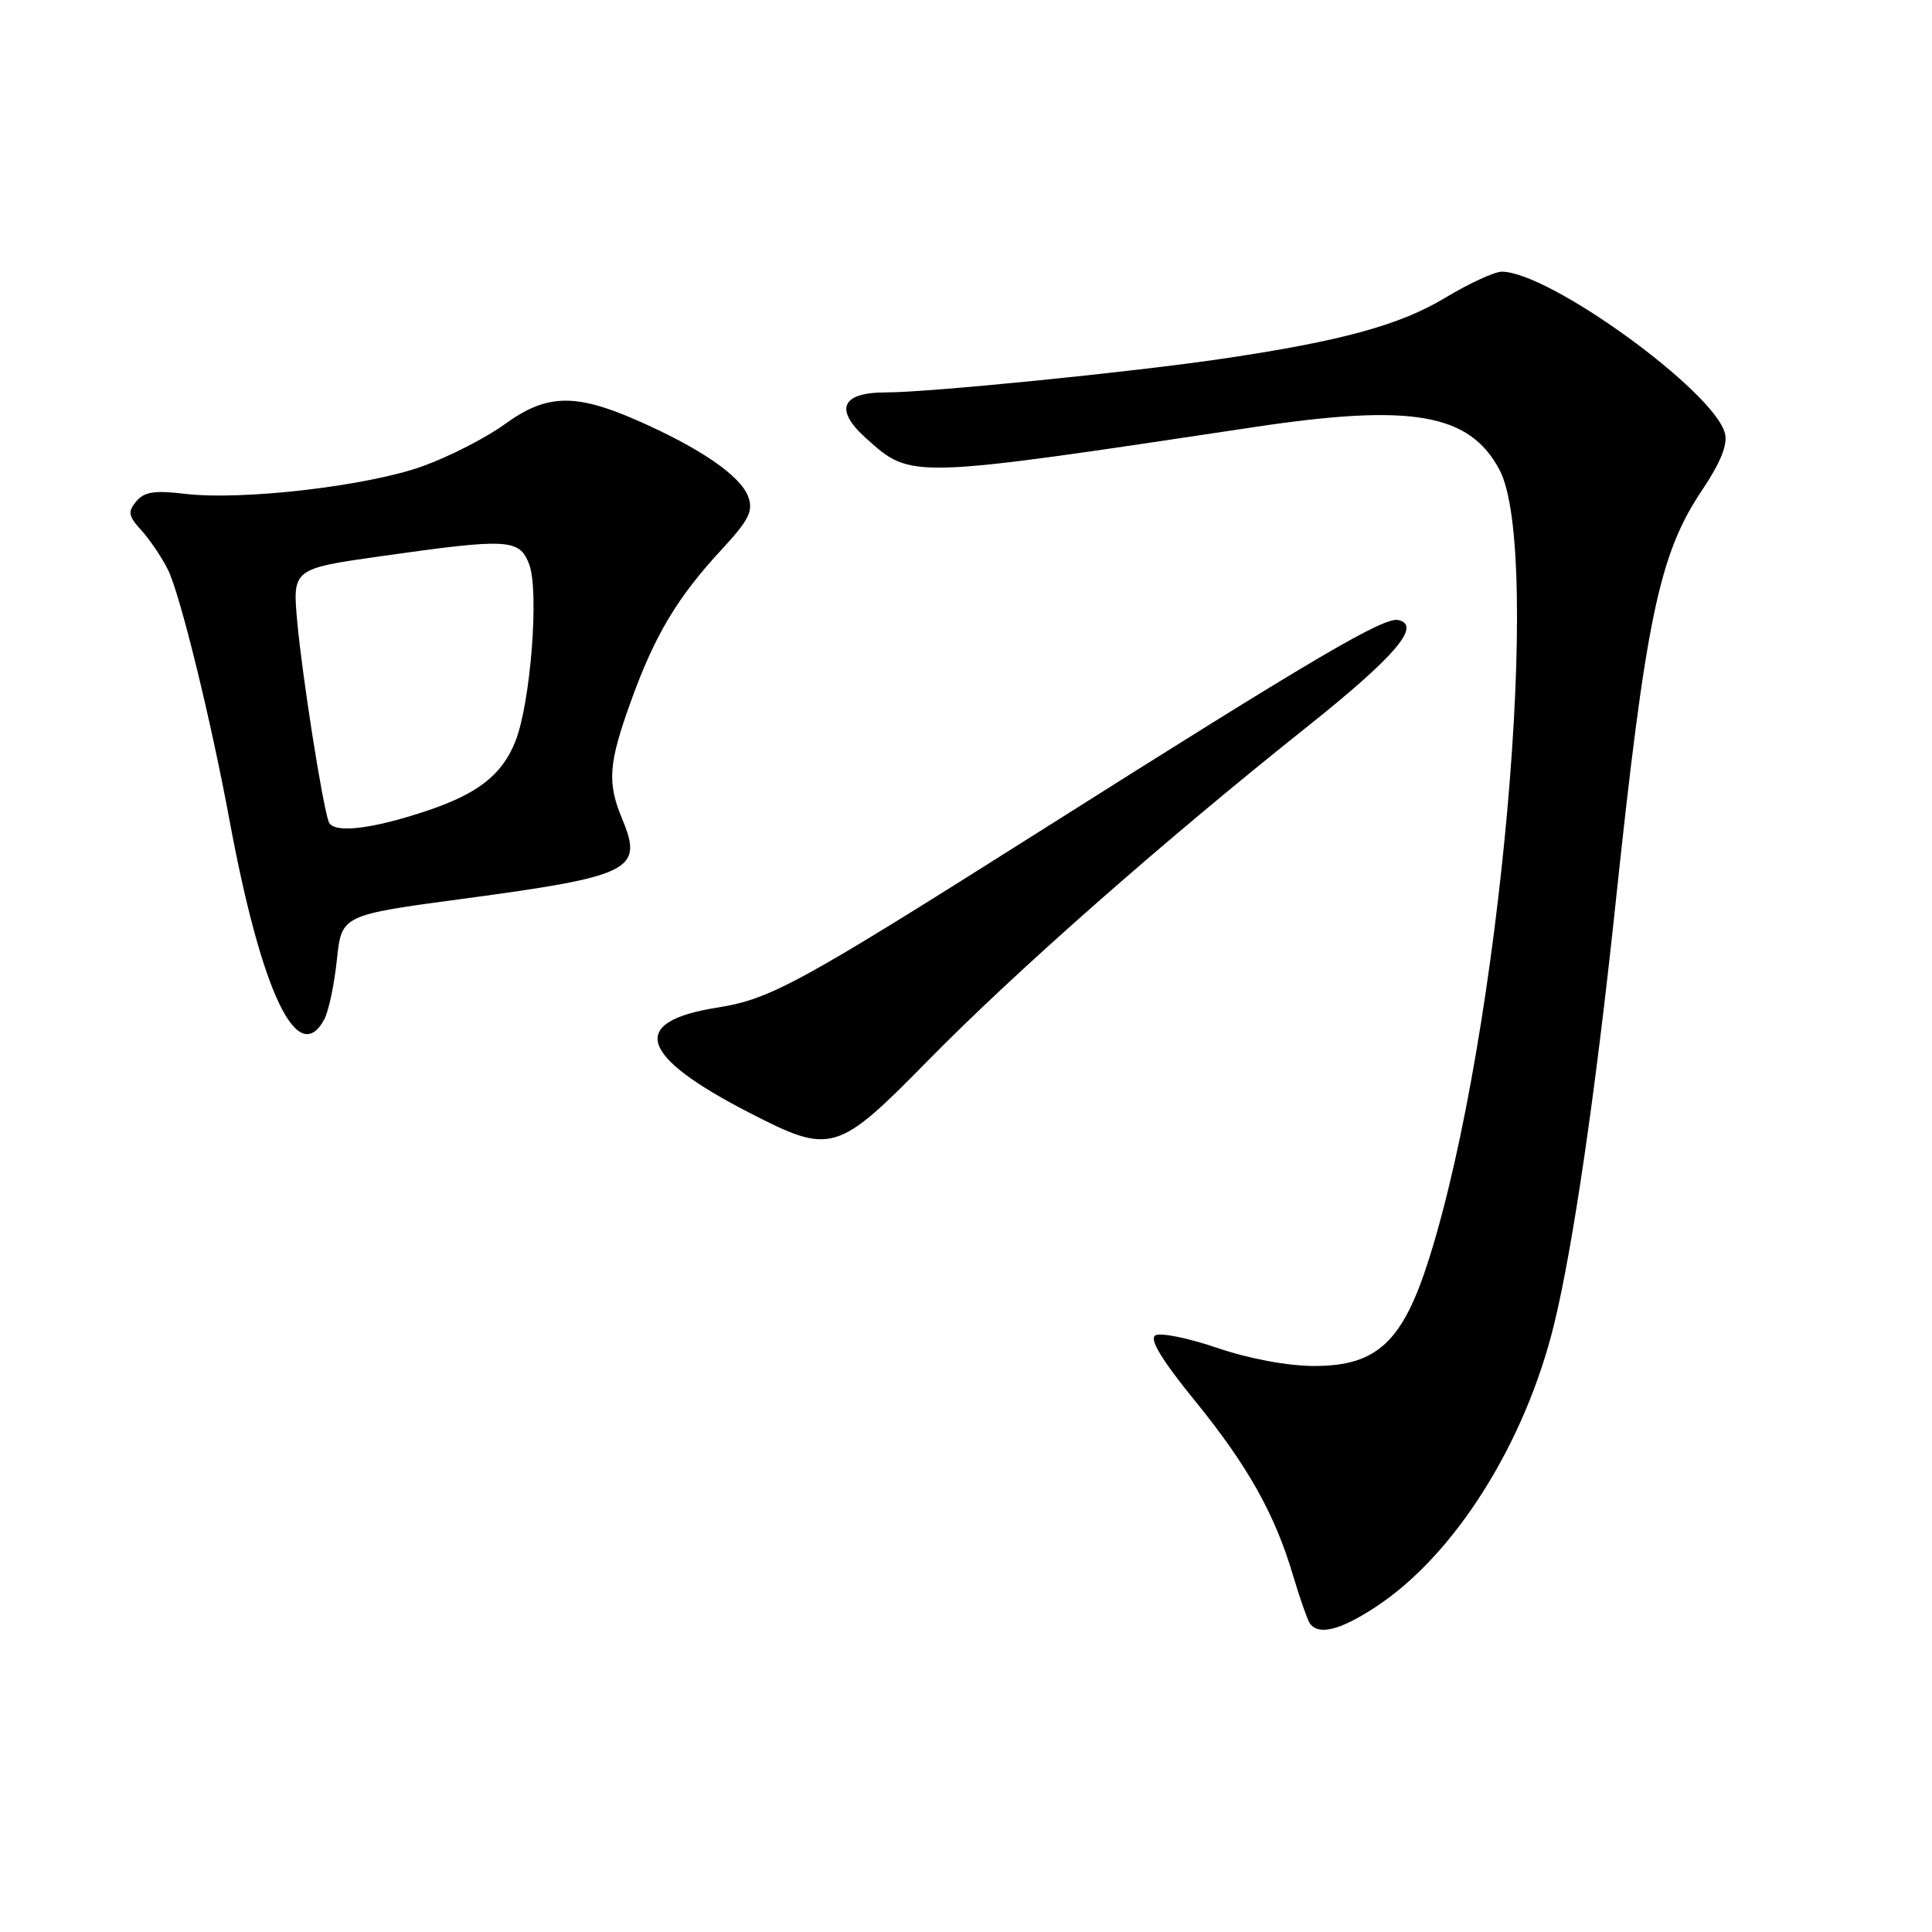 <?xml version="1.0" encoding="UTF-8" standalone="no"?>
<!DOCTYPE svg PUBLIC "-//W3C//DTD SVG 1.1//EN" "http://www.w3.org/Graphics/SVG/1.1/DTD/svg11.dtd" >
<svg xmlns="http://www.w3.org/2000/svg" xmlns:xlink="http://www.w3.org/1999/xlink" version="1.1" viewBox="0 0 256 256">
 <g >
 <path fill="currentColor"
d=" M 182.42 212.84 C 192.80 205.97 202.06 191.25 205.92 175.50 C 208.42 165.31 211.41 144.82 214.04 120.00 C 218.07 81.88 219.84 73.41 225.56 64.91 C 227.97 61.32 228.94 58.92 228.57 57.44 C 227.17 51.86 205.28 36.00 198.99 36.00 C 198.03 36.00 194.67 37.55 191.53 39.44 C 185.49 43.08 177.74 45.20 162.07 47.52 C 150.00 49.31 123.12 52.00 117.33 52.00 C 111.46 52.00 110.51 54.28 114.78 58.09 C 120.80 63.47 120.28 63.49 166.13 56.60 C 187.04 53.45 194.68 54.77 198.67 62.21 C 204.47 73.01 198.79 136.89 189.37 166.75 C 185.88 177.82 182.47 181.00 174.14 181.00 C 170.66 181.00 165.54 180.05 161.31 178.61 C 157.44 177.29 153.74 176.54 153.08 176.95 C 152.27 177.45 153.95 180.22 158.32 185.59 C 165.32 194.20 168.92 200.60 171.34 208.77 C 172.20 211.66 173.18 214.47 173.51 215.02 C 174.60 216.78 177.57 216.06 182.42 212.84 Z  M 123.09 140.40 C 134.52 128.76 154.15 111.47 172.99 96.47 C 184.84 87.03 188.41 82.88 185.30 82.16 C 183.37 81.71 174.08 87.18 137.78 110.15 C 105.71 130.43 102.13 132.38 95.00 133.52 C 83.26 135.38 84.64 139.91 99.27 147.43 C 110.16 153.04 110.90 152.82 123.09 140.40 Z  M 42.98 135.05 C 43.55 133.97 44.30 130.43 44.64 127.17 C 45.26 121.25 45.26 121.25 61.38 119.09 C 83.66 116.10 85.27 115.30 82.46 108.56 C 80.43 103.69 80.61 101.19 83.63 92.84 C 86.76 84.16 89.77 79.12 95.63 72.81 C 99.24 68.90 99.84 67.72 99.14 65.81 C 98.14 63.05 92.73 59.34 84.37 55.68 C 76.18 52.09 72.39 52.21 66.90 56.20 C 64.48 57.96 59.62 60.46 56.10 61.74 C 48.82 64.40 32.06 66.35 24.45 65.43 C 20.48 64.95 19.11 65.17 18.05 66.44 C 16.90 67.82 17.01 68.39 18.74 70.28 C 19.85 71.50 21.44 73.85 22.26 75.50 C 23.86 78.73 27.94 95.33 30.44 108.84 C 34.67 131.59 39.46 141.61 42.98 135.05 Z  M 43.55 108.88 C 42.69 106.42 40.06 89.69 39.39 82.43 C 38.75 75.36 38.75 75.36 50.62 73.68 C 67.35 71.31 68.82 71.39 70.11 74.75 C 71.47 78.28 70.31 93.18 68.28 98.26 C 66.53 102.64 63.38 105.13 56.75 107.37 C 49.26 109.90 44.12 110.49 43.55 108.88 Z "/>
</g>
</svg>